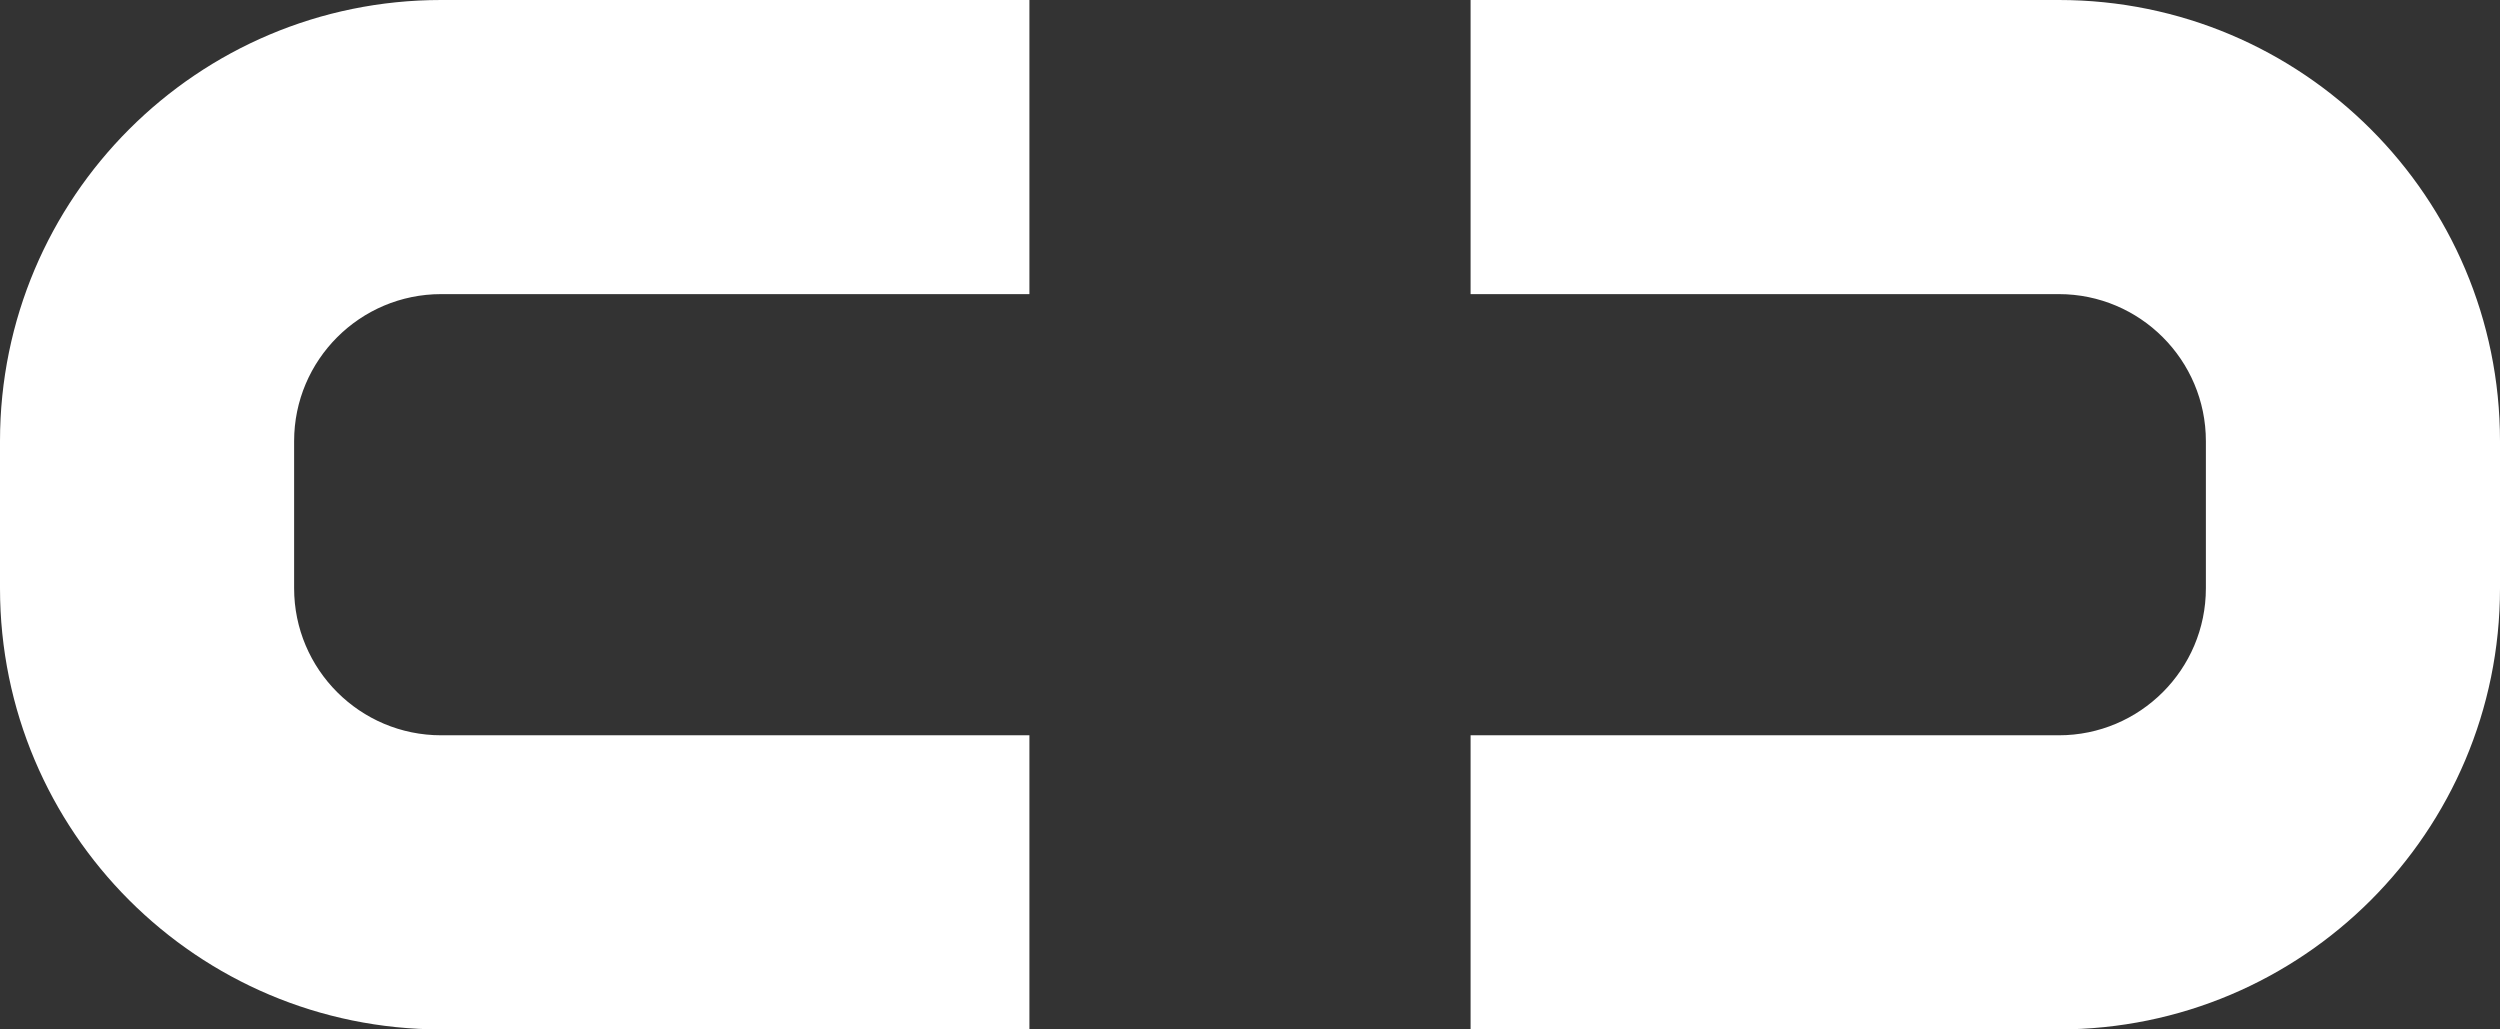 <svg width="17" height="7" viewBox="0 0 17 7" fill="none" xmlns="http://www.w3.org/2000/svg">
    <rect x="0" y="0" width="17" height="7" fill="#333333" stroke="none"/>
    <path d="M0 7H4C5.657 7 7 5.657 7 4V3C7 1.343 5.657 0 4 0H0V2H4C4.552 2 5 2.448 5 3V4C5 4.552 4.552 5 4 5H0V7Z" transform="translate(10)" fill="#FFFFFF"/>
    <path d="M0 7H4C5.657 7 7 5.657 7 4V3C7 1.343 5.657 0 4 0H0V2H4C4.552 2 5 2.448 5 3V4C5 4.552 4.552 5 4 5H0V7Z" transform="translate(7) scale(-1 1)" fill="#FFFFFF"/>
</svg>
